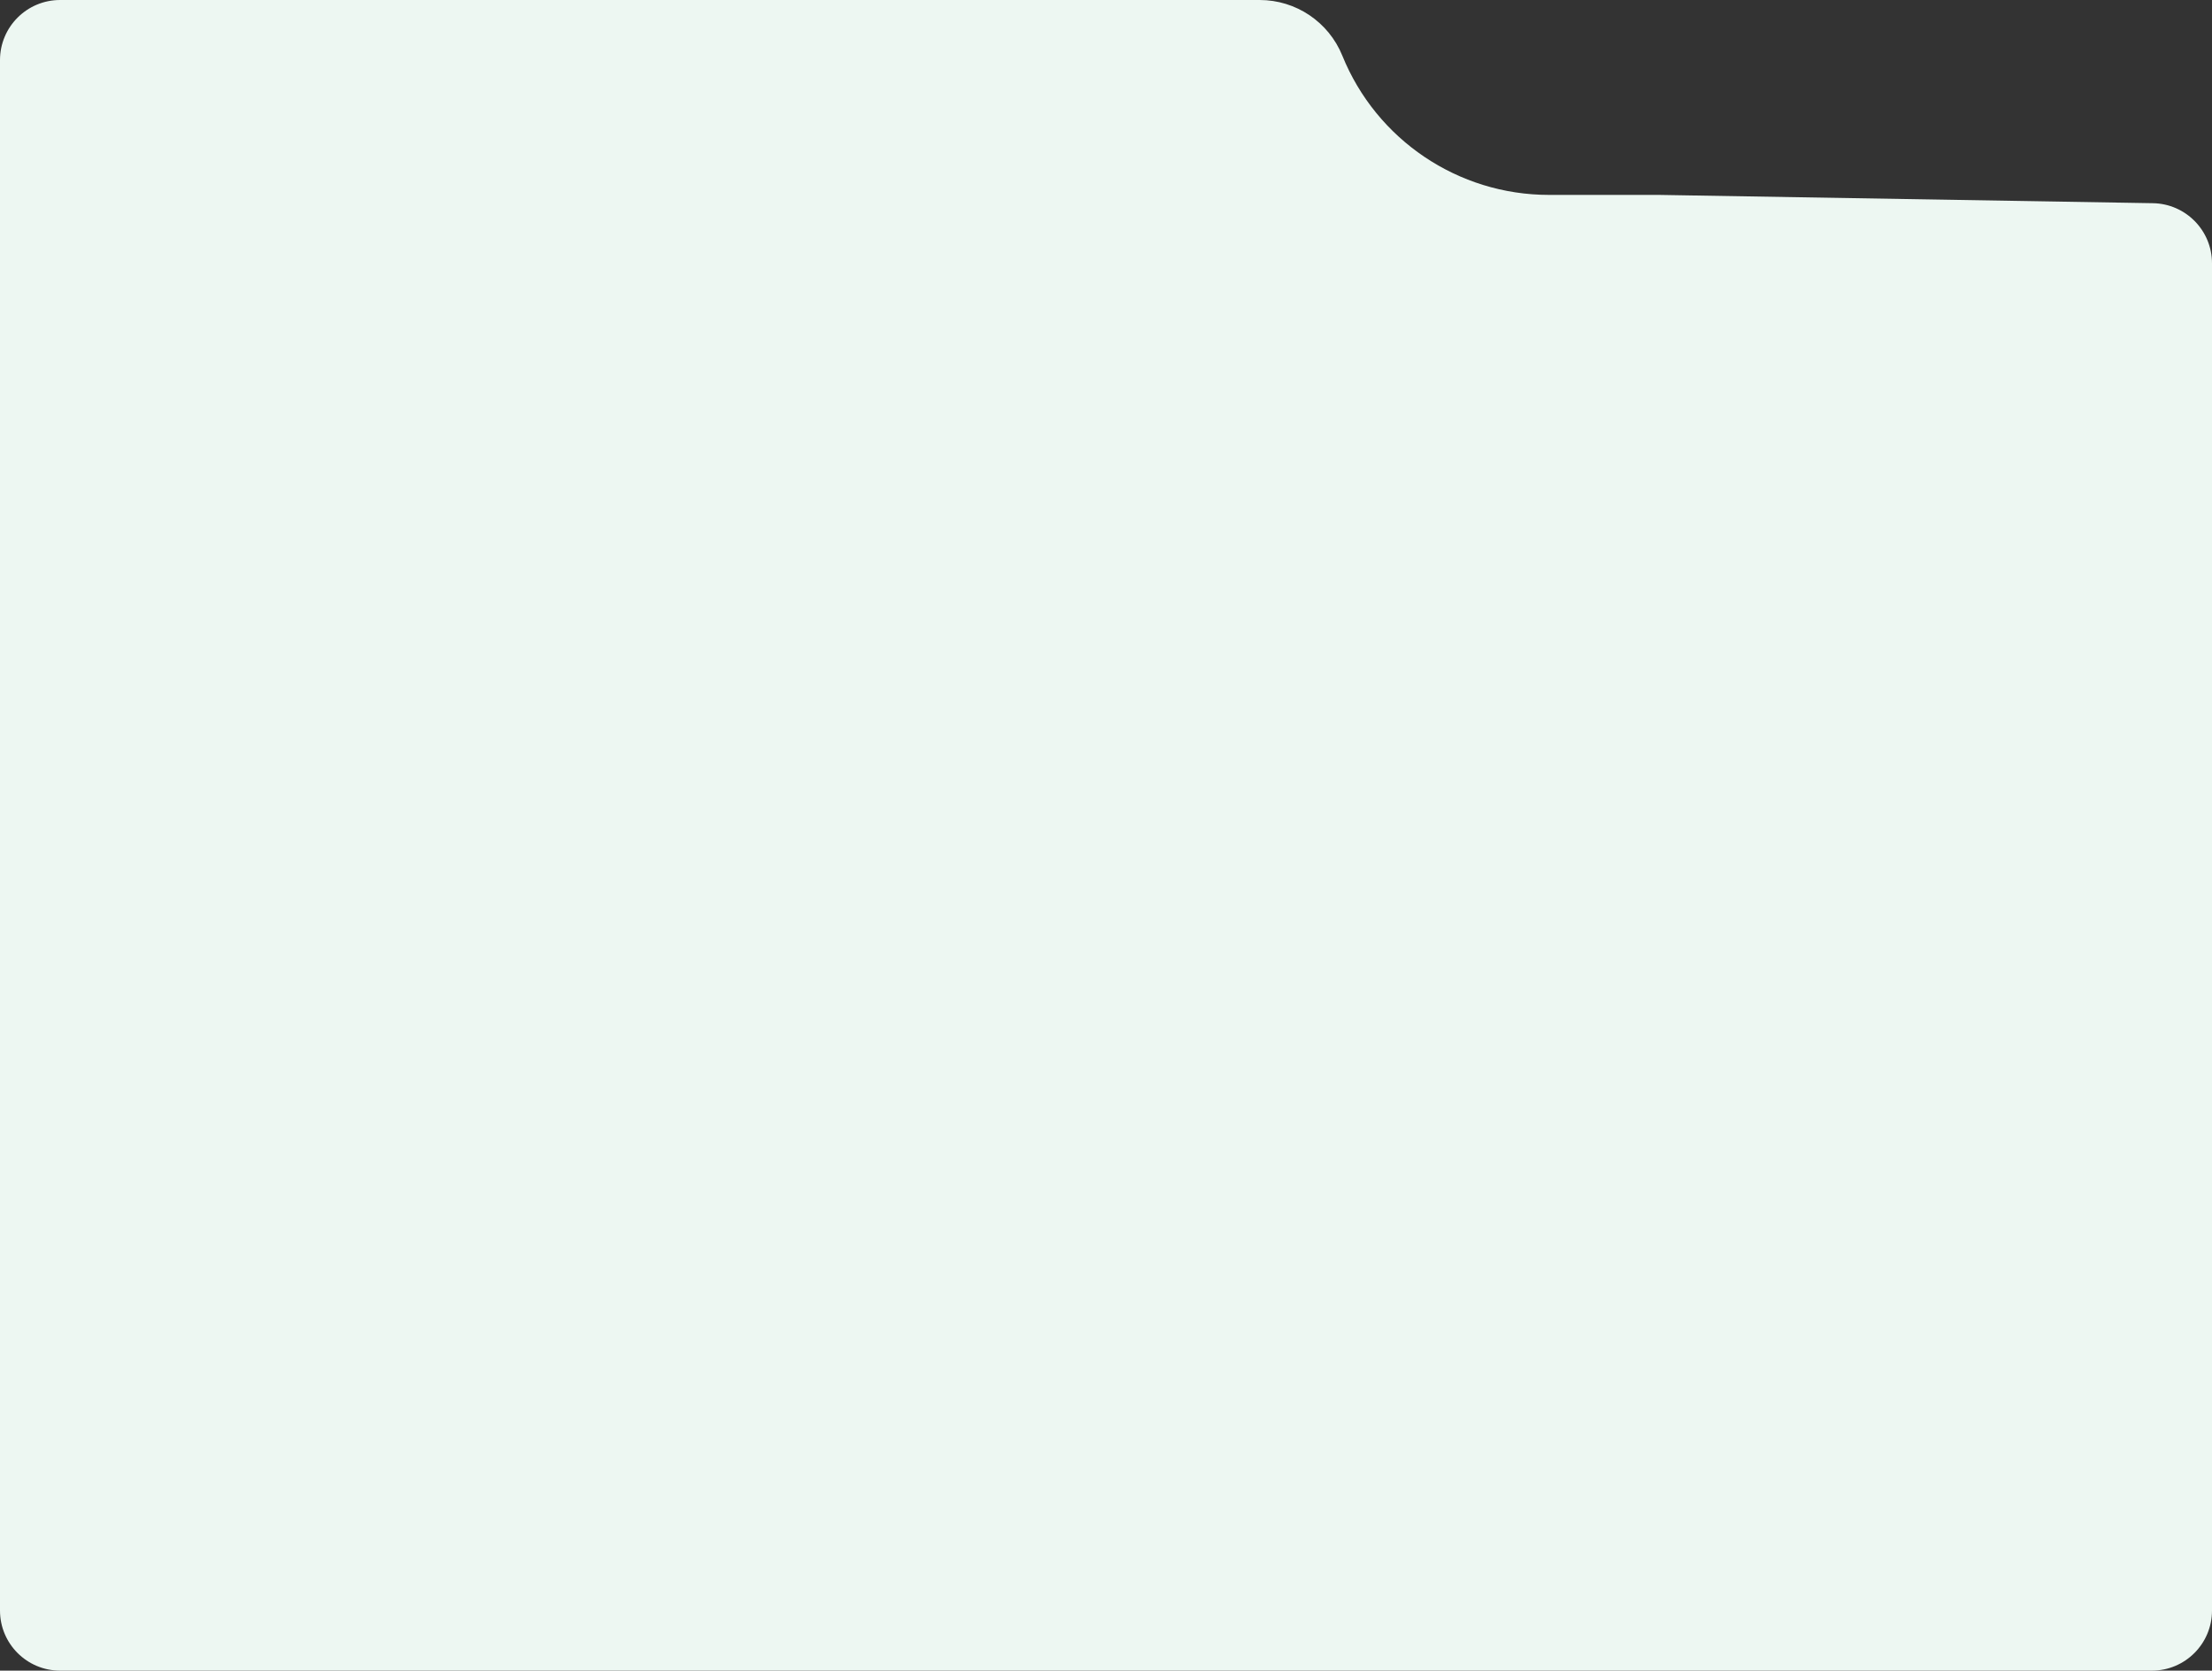 <svg width="368" height="278" viewBox="0 0 368 278" fill="none" xmlns="http://www.w3.org/2000/svg">
<rect x="0" y="0" width="368" height="278" fill="#333333" stroke="none"/>
<path d="M0 10C0 4.477 4.477 0 10 0H209.564C215.608 0 221.048 3.665 223.318 9.267C228.993 23.27 242.593 32.433 257.702 32.433H276L358.168 33.813C363.624 33.904 368 38.354 368 43.811V268C368 273.523 363.523 278 358 278H10C4.477 278 0 273.523 0 268V10Z" fill="#EDF7F2"/>
</svg>
